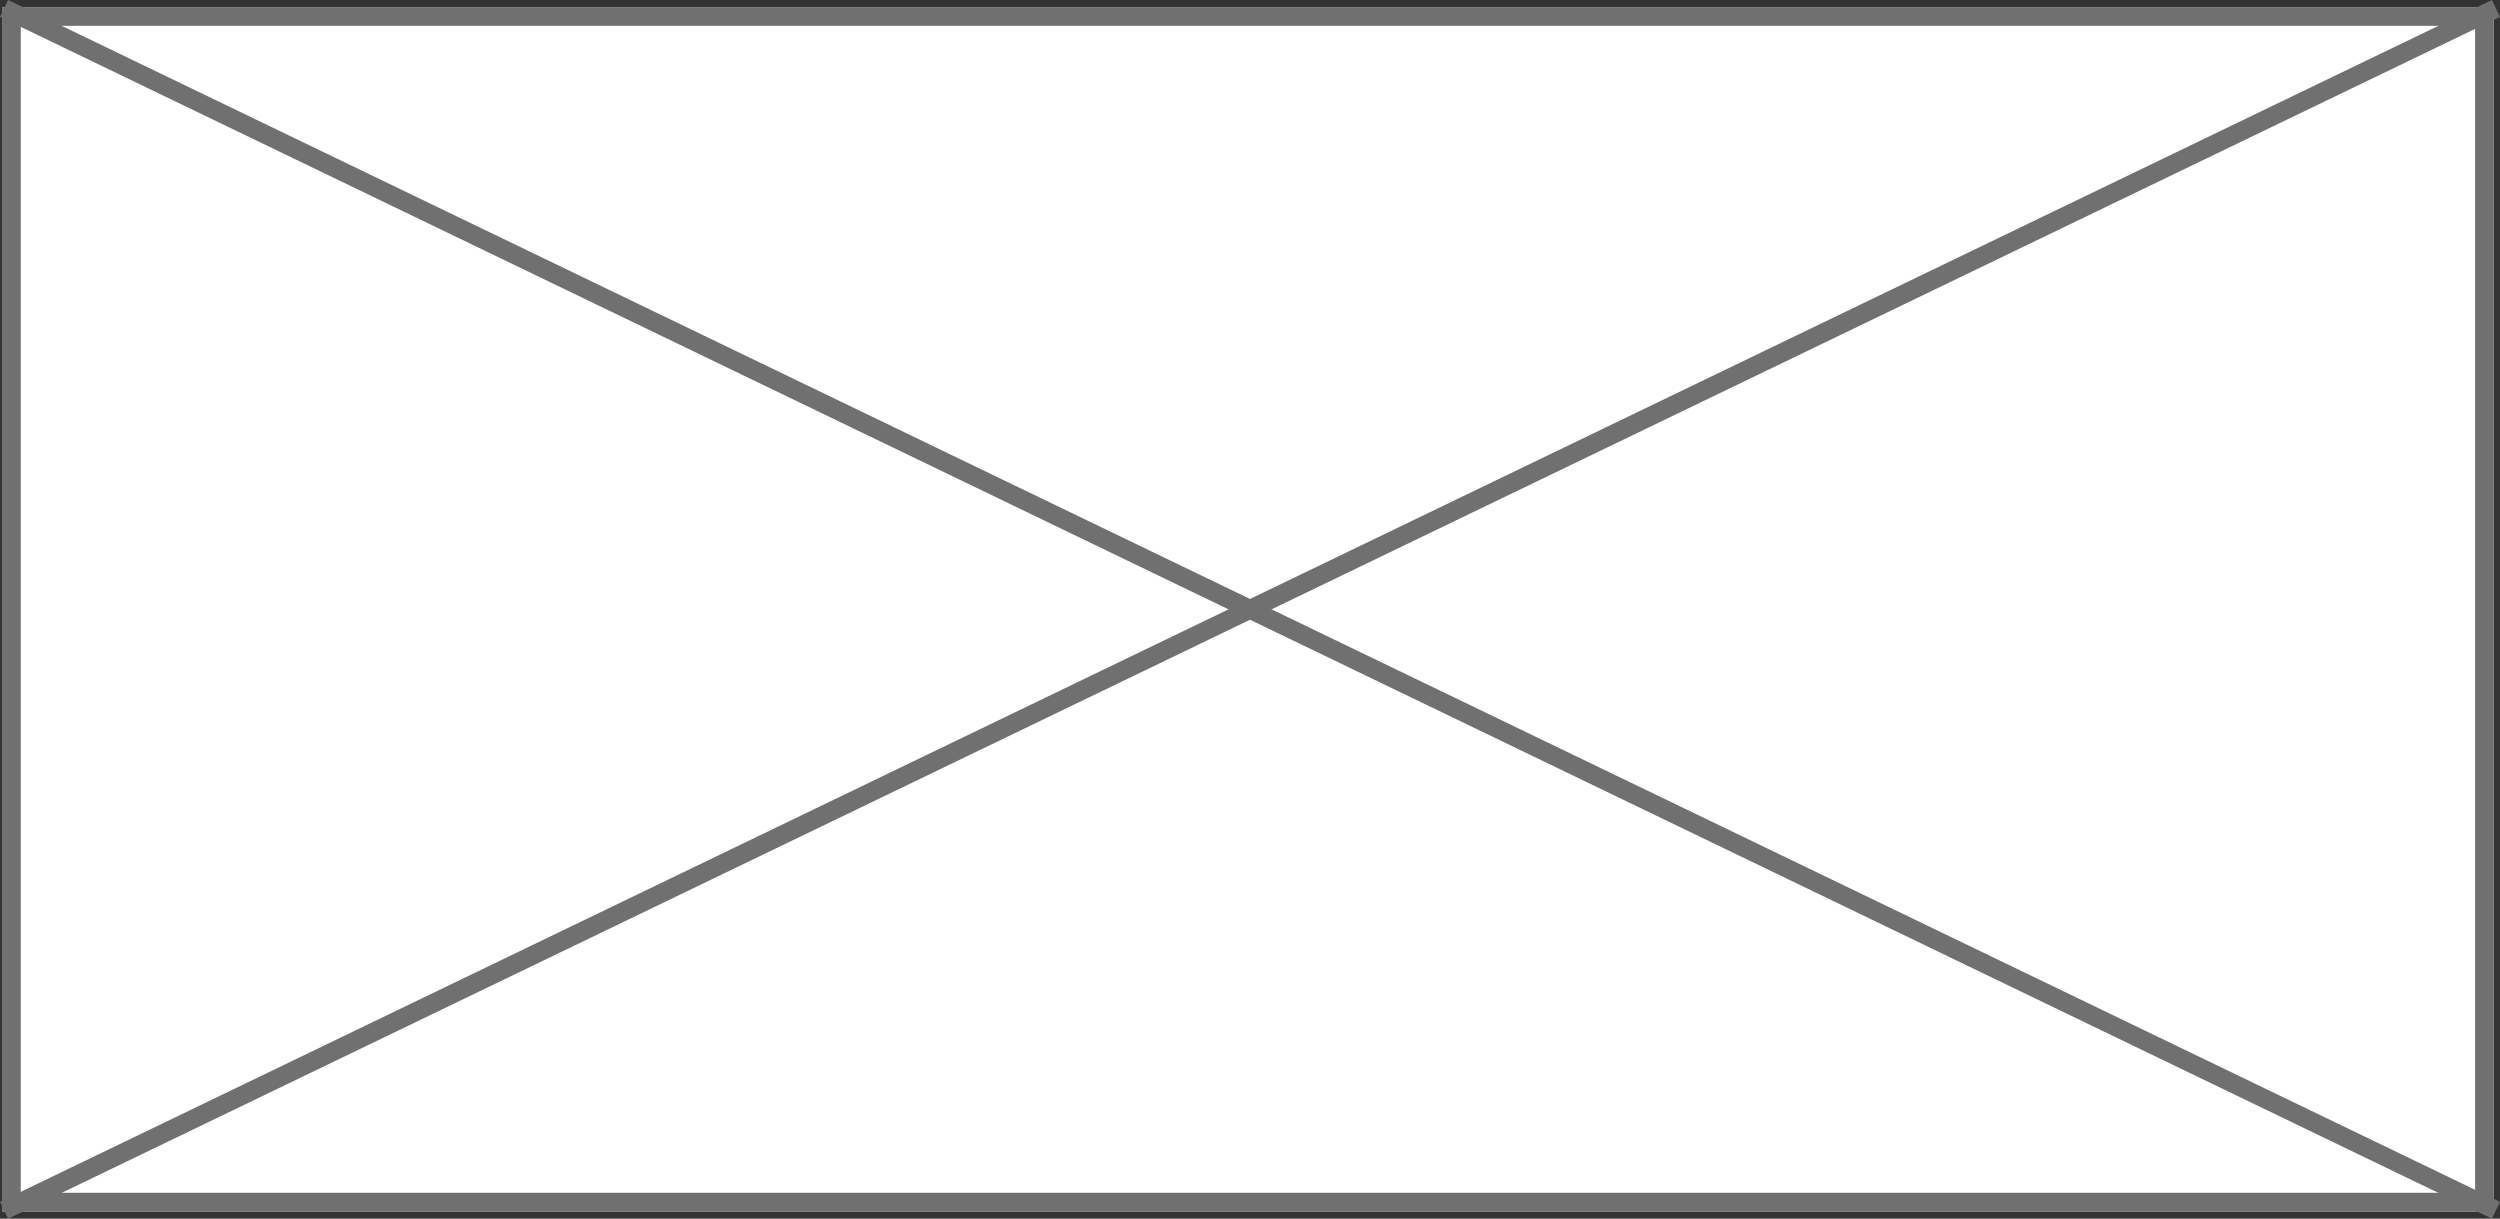 <svg xmlns="http://www.w3.org/2000/svg" width="133.597" height="65.125" viewBox="0 0 133.597 65.125">
  <rect x="0" y="0" width="133.597" height="65.125" fill="#333333" stroke="none"/>
  <g id="Group_12921" data-name="Group 12921" transform="translate(0.216 0.393)">
    <g id="Rectangle_11" data-name="Rectangle 11" transform="translate(-0.107 -0.013)" fill="#fff" stroke="#707070" stroke-width="1">
      <rect width="133.158" height="64.36" stroke="none"/>
      <rect x="0.5" y="0.5" width="132.158" height="63.36" fill="none"/>
    </g>
    <line id="Line_18" data-name="Line 18" y1="64.224" x2="133.163" transform="translate(0.002 0.058)" fill="none" stroke="#707070" stroke-width="1"/>
    <line id="Line_19" data-name="Line 19" x1="133.163" y1="64.224" transform="translate(0.002 0.058)" fill="none" stroke="#707070" stroke-width="1"/>
  </g>
</svg>
